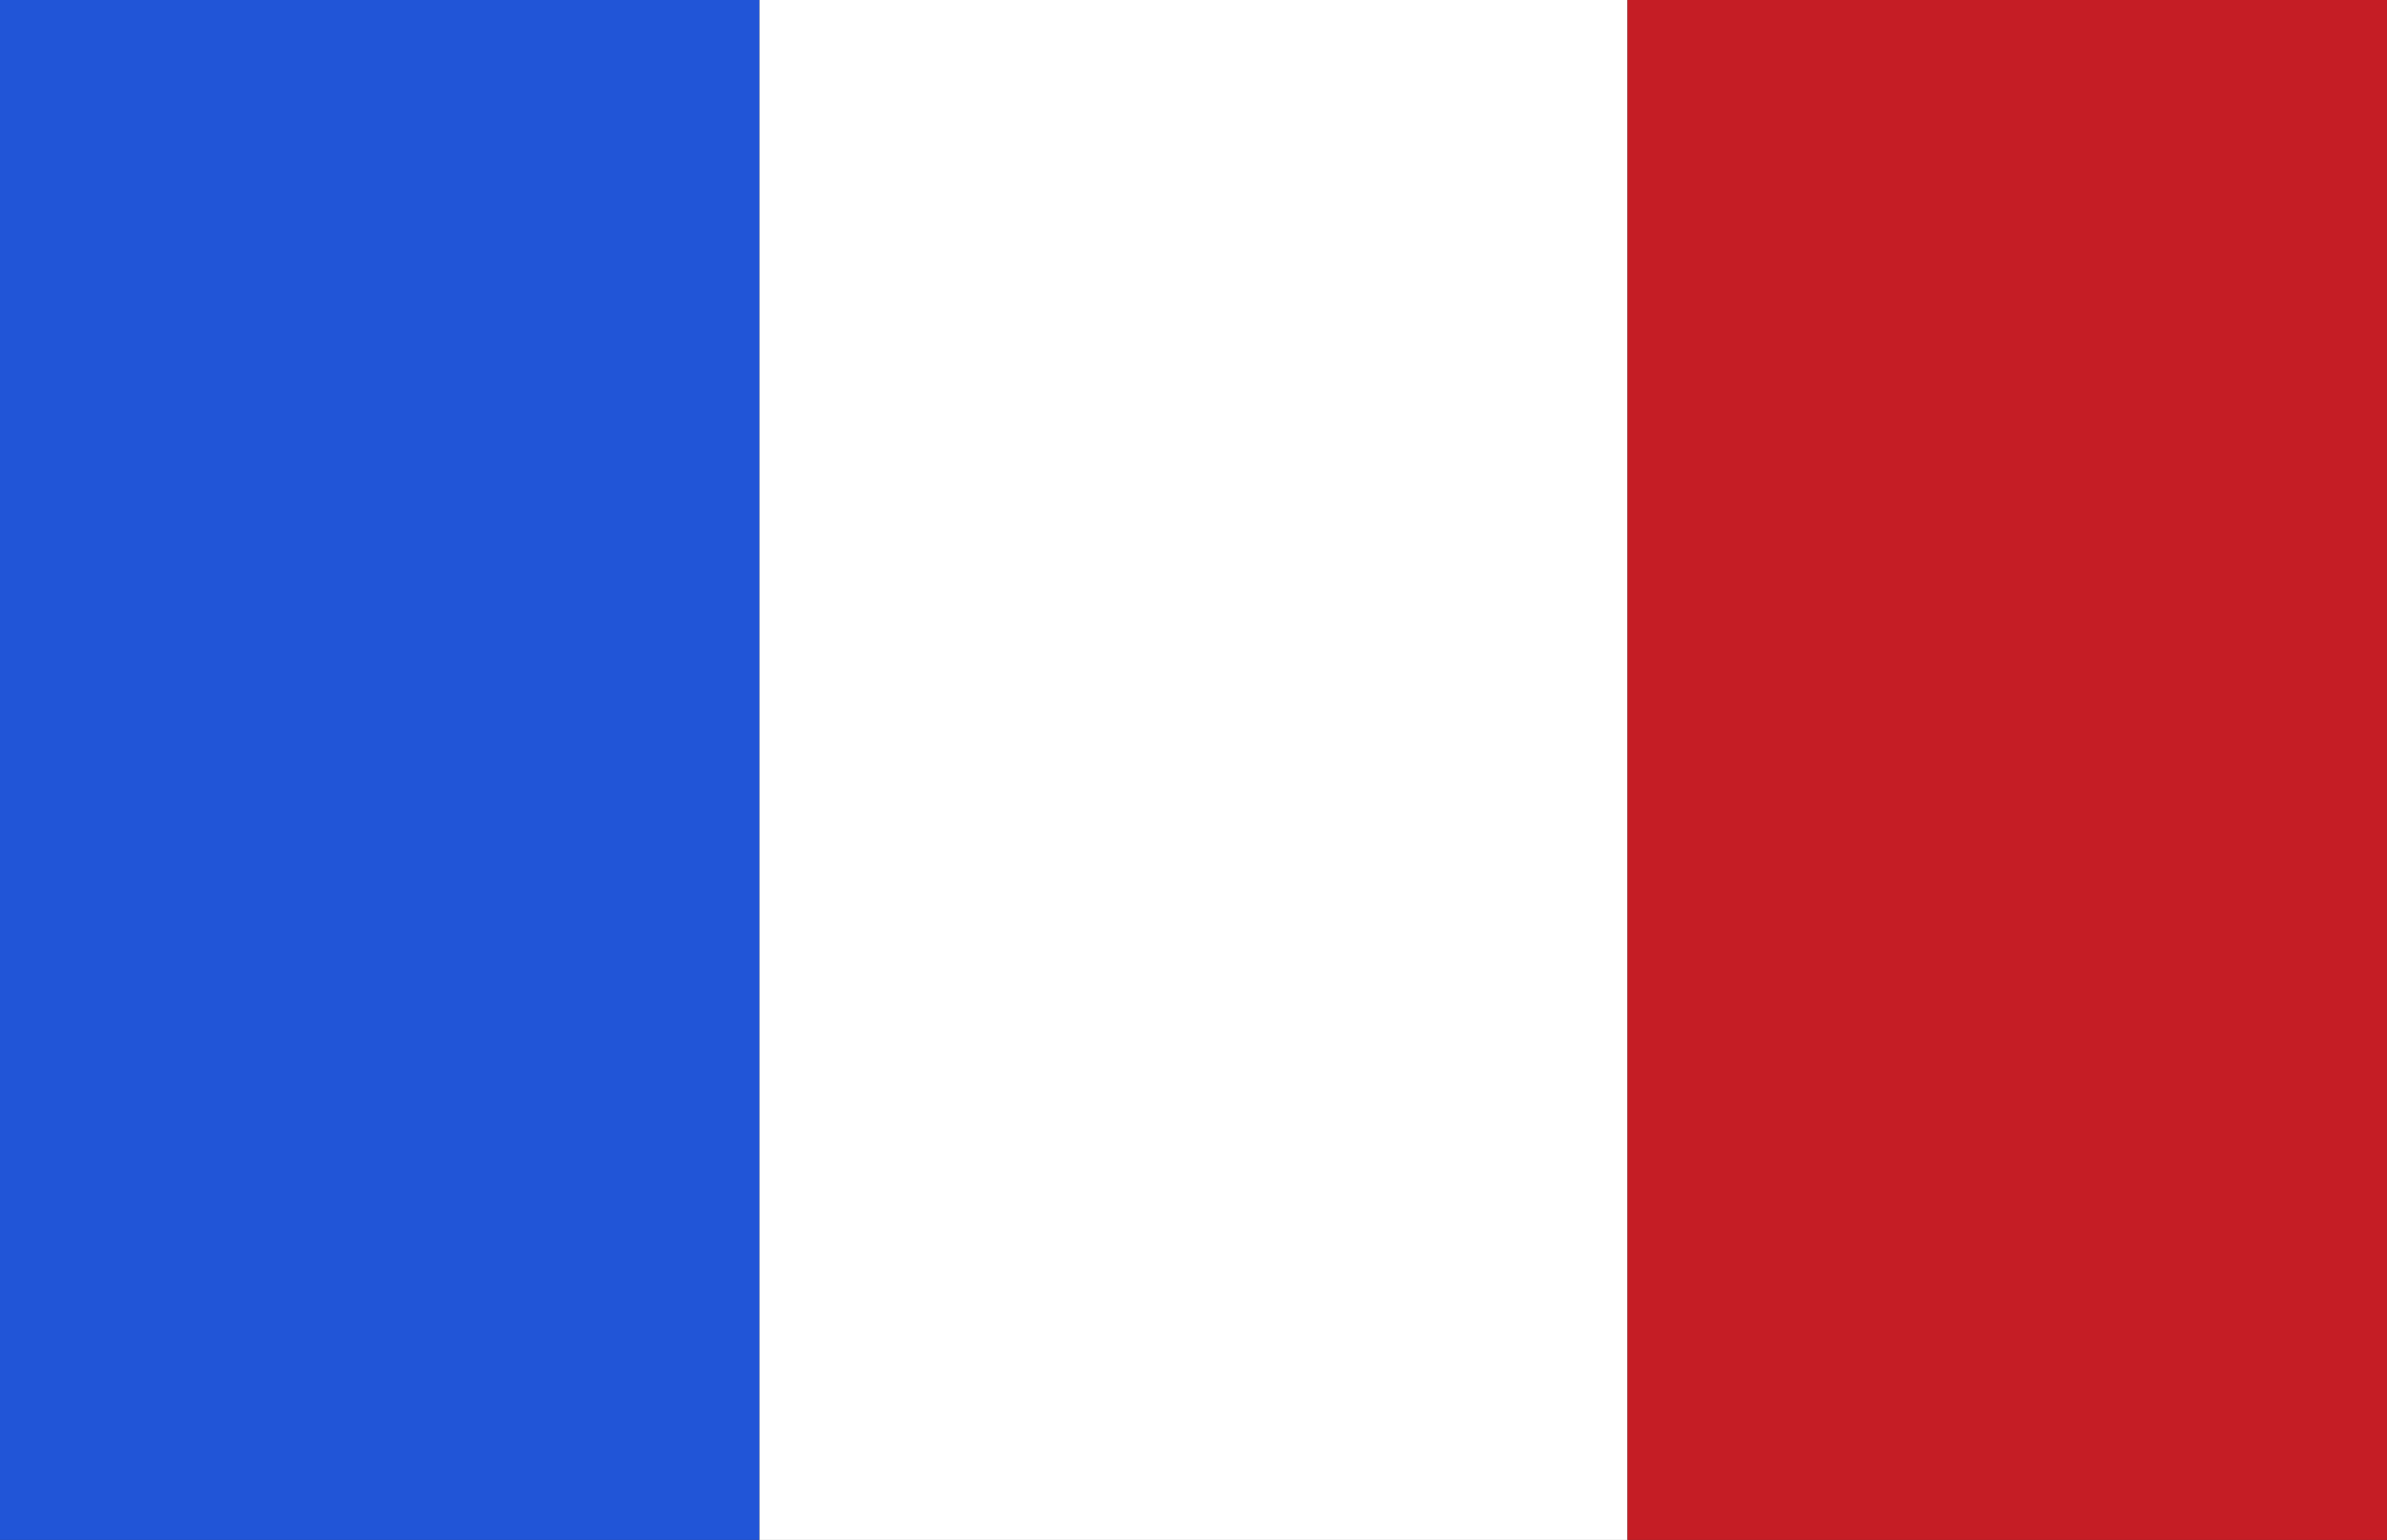<svg xmlns="http://www.w3.org/2000/svg" width="31" height="20" viewBox="0 0 31 20">
    <rect x="0" y="0" width="31" height="20" fill="#333333" stroke="none"/>
    <g fill="none" fill-rule="evenodd">
        <path fill="#2155D7" d="M0 20h9.864V0H0z"/>
        <path fill="#FFF" d="M9.864 20h11.272V0H9.864z"/>
        <path fill="#C51D25" d="M21.136 20H31V0h-9.864z"/>
    </g>
</svg>
